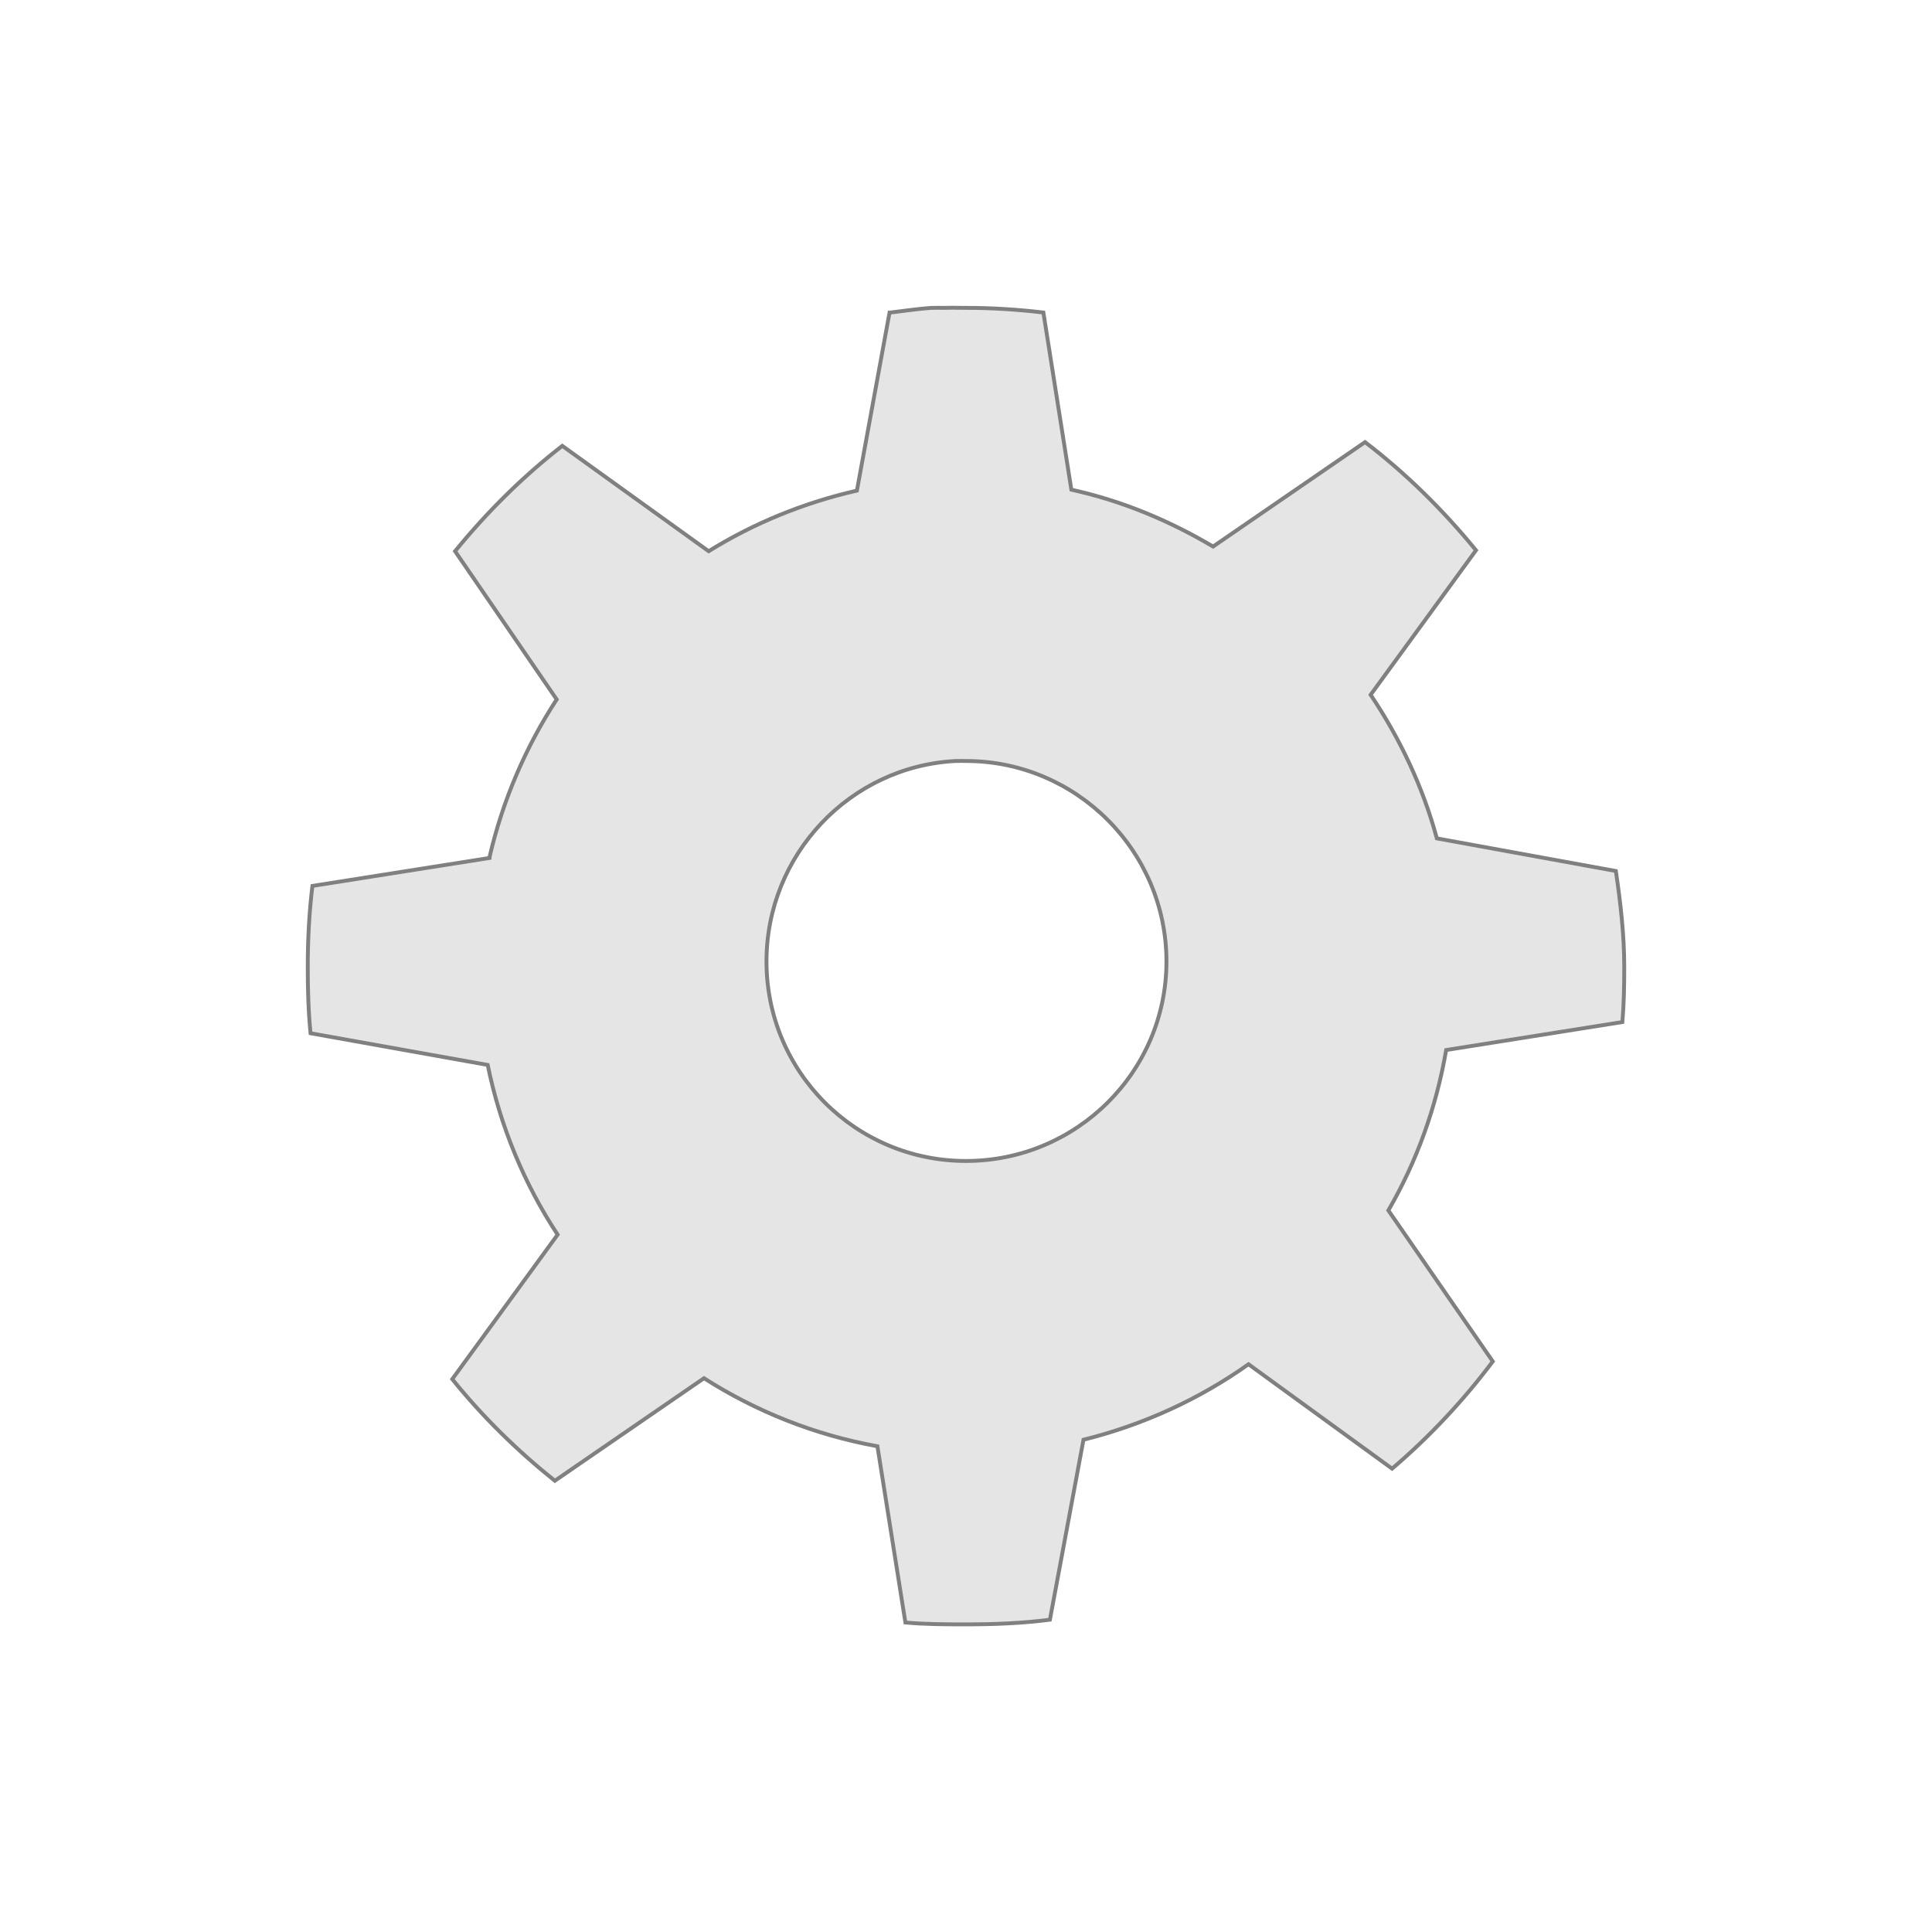 <?xml version="1.0" encoding="UTF-8"?>
<!DOCTYPE svg PUBLIC "-//W3C//DTD SVG 1.1//EN" "http://www.w3.org/Graphics/SVG/1.1/DTD/svg11.dtd">
<svg version="1.1" xmlns="http://www.w3.org/2000/svg" xmlns:xlink="http://www.w3.org/1999/xlink" x="0px" y="0px" width="500" height="500" viewBox="0, 0, 500, 500">
  <g id="callproperty">
    <g>
      <path d="M241.072,79.674 C237.478,79.92 233.985,80.477 230.455,80.881 L230.214,80.881 L221.768,126.968 C208.003,130.103 195.053,135.423 183.402,142.652 L145.519,115.386 C135.278,123.337 125.959,132.61 117.77,142.652 L144.071,181.018 C136.086,193.222 130.08,207.157 126.698,221.797 C126.698,221.867 126.698,222.027 126.698,222.039 L80.852,229.277 C80.014,236.124 79.646,243.199 79.646,250.27 C79.646,256.056 79.805,261.764 80.369,267.402 L126.216,275.606 C129.476,291.527 135.67,306.396 144.313,319.522 L117.046,356.923 C124.855,366.617 133.87,375.444 143.589,383.224 L182.196,356.681 C195.689,365.289 210.751,371.324 227.077,374.296 L234.316,419.901 C239.46,420.369 244.735,420.383 250,420.383 C257.433,420.383 264.534,420.102 271.717,419.177 L280.403,372.607 C295.904,368.749 310.466,362.057 323.112,353.062 L360.272,380.087 C369.909,371.888 378.721,362.465 386.332,352.338 L359.307,313.248 C366.626,300.608 371.697,286.662 374.267,271.745 L419.872,264.507 C420.272,259.748 420.354,255.132 420.354,250.27 C420.354,241.821 419.372,233.537 418.183,225.417 L371.854,216.971 C368.224,203.565 362.267,191.057 354.722,179.812 L381.989,142.411 C373.537,132.075 363.896,122.527 353.274,114.421 L313.943,141.446 C302.639,134.76 290.474,129.631 277.266,126.727 L270.027,80.881 C263.439,80.106 256.796,79.674 250,79.674 C248.163,79.674 246.273,79.617 244.45,79.674 C243.562,79.703 242.682,79.623 241.796,79.674 C241.556,79.688 241.312,79.658 241.072,79.674 z M247.346,196.944 C248.227,196.899 249.107,196.944 250,196.944 C278.563,196.944 301.878,220.26 301.878,248.822 C301.879,277.385 278.563,300.46 250,300.46 C221.437,300.46 198.363,277.385 198.363,248.822 C198.363,221.152 220.018,198.331 247.346,196.944 z" fill="#E5E5E5"/>
      <path d="M241.072,79.674 C237.478,79.92 233.985,80.477 230.455,80.881 L230.214,80.881 L221.768,126.968 C208.003,130.103 195.053,135.423 183.402,142.652 L145.519,115.386 C135.278,123.337 125.959,132.61 117.77,142.652 L144.071,181.018 C136.086,193.222 130.08,207.157 126.698,221.797 C126.698,221.867 126.698,222.027 126.698,222.039 L80.852,229.277 C80.014,236.124 79.646,243.199 79.646,250.27 C79.646,256.056 79.805,261.764 80.369,267.402 L126.216,275.606 C129.476,291.527 135.67,306.396 144.313,319.522 L117.046,356.923 C124.855,366.617 133.87,375.444 143.589,383.224 L182.196,356.681 C195.689,365.289 210.751,371.324 227.077,374.296 L234.316,419.901 C239.46,420.369 244.735,420.383 250,420.383 C257.433,420.383 264.534,420.102 271.717,419.177 L280.403,372.607 C295.904,368.749 310.466,362.057 323.112,353.062 L360.272,380.087 C369.909,371.888 378.721,362.465 386.332,352.338 L359.307,313.248 C366.626,300.608 371.697,286.662 374.267,271.745 L419.872,264.507 C420.272,259.748 420.354,255.132 420.354,250.27 C420.354,241.821 419.372,233.537 418.183,225.417 L371.854,216.971 C368.224,203.565 362.267,191.057 354.722,179.812 L381.989,142.411 C373.537,132.075 363.896,122.527 353.274,114.421 L313.943,141.446 C302.639,134.76 290.474,129.631 277.266,126.727 L270.027,80.881 C263.439,80.106 256.796,79.674 250,79.674 C248.163,79.674 246.273,79.617 244.45,79.674 C243.562,79.703 242.682,79.623 241.796,79.674 C241.556,79.688 241.312,79.658 241.072,79.674 z M247.346,196.944 C248.227,196.899 249.107,196.944 250,196.944 C278.563,196.944 301.878,220.26 301.878,248.822 C301.879,277.385 278.563,300.46 250,300.46 C221.437,300.46 198.363,277.385 198.363,248.822 C198.363,221.152 220.018,198.331 247.346,196.944 z" fill-opacity="0" stroke="#808080" stroke-width="1"/>
    </g>
  </g>
  <defs/>
</svg>
